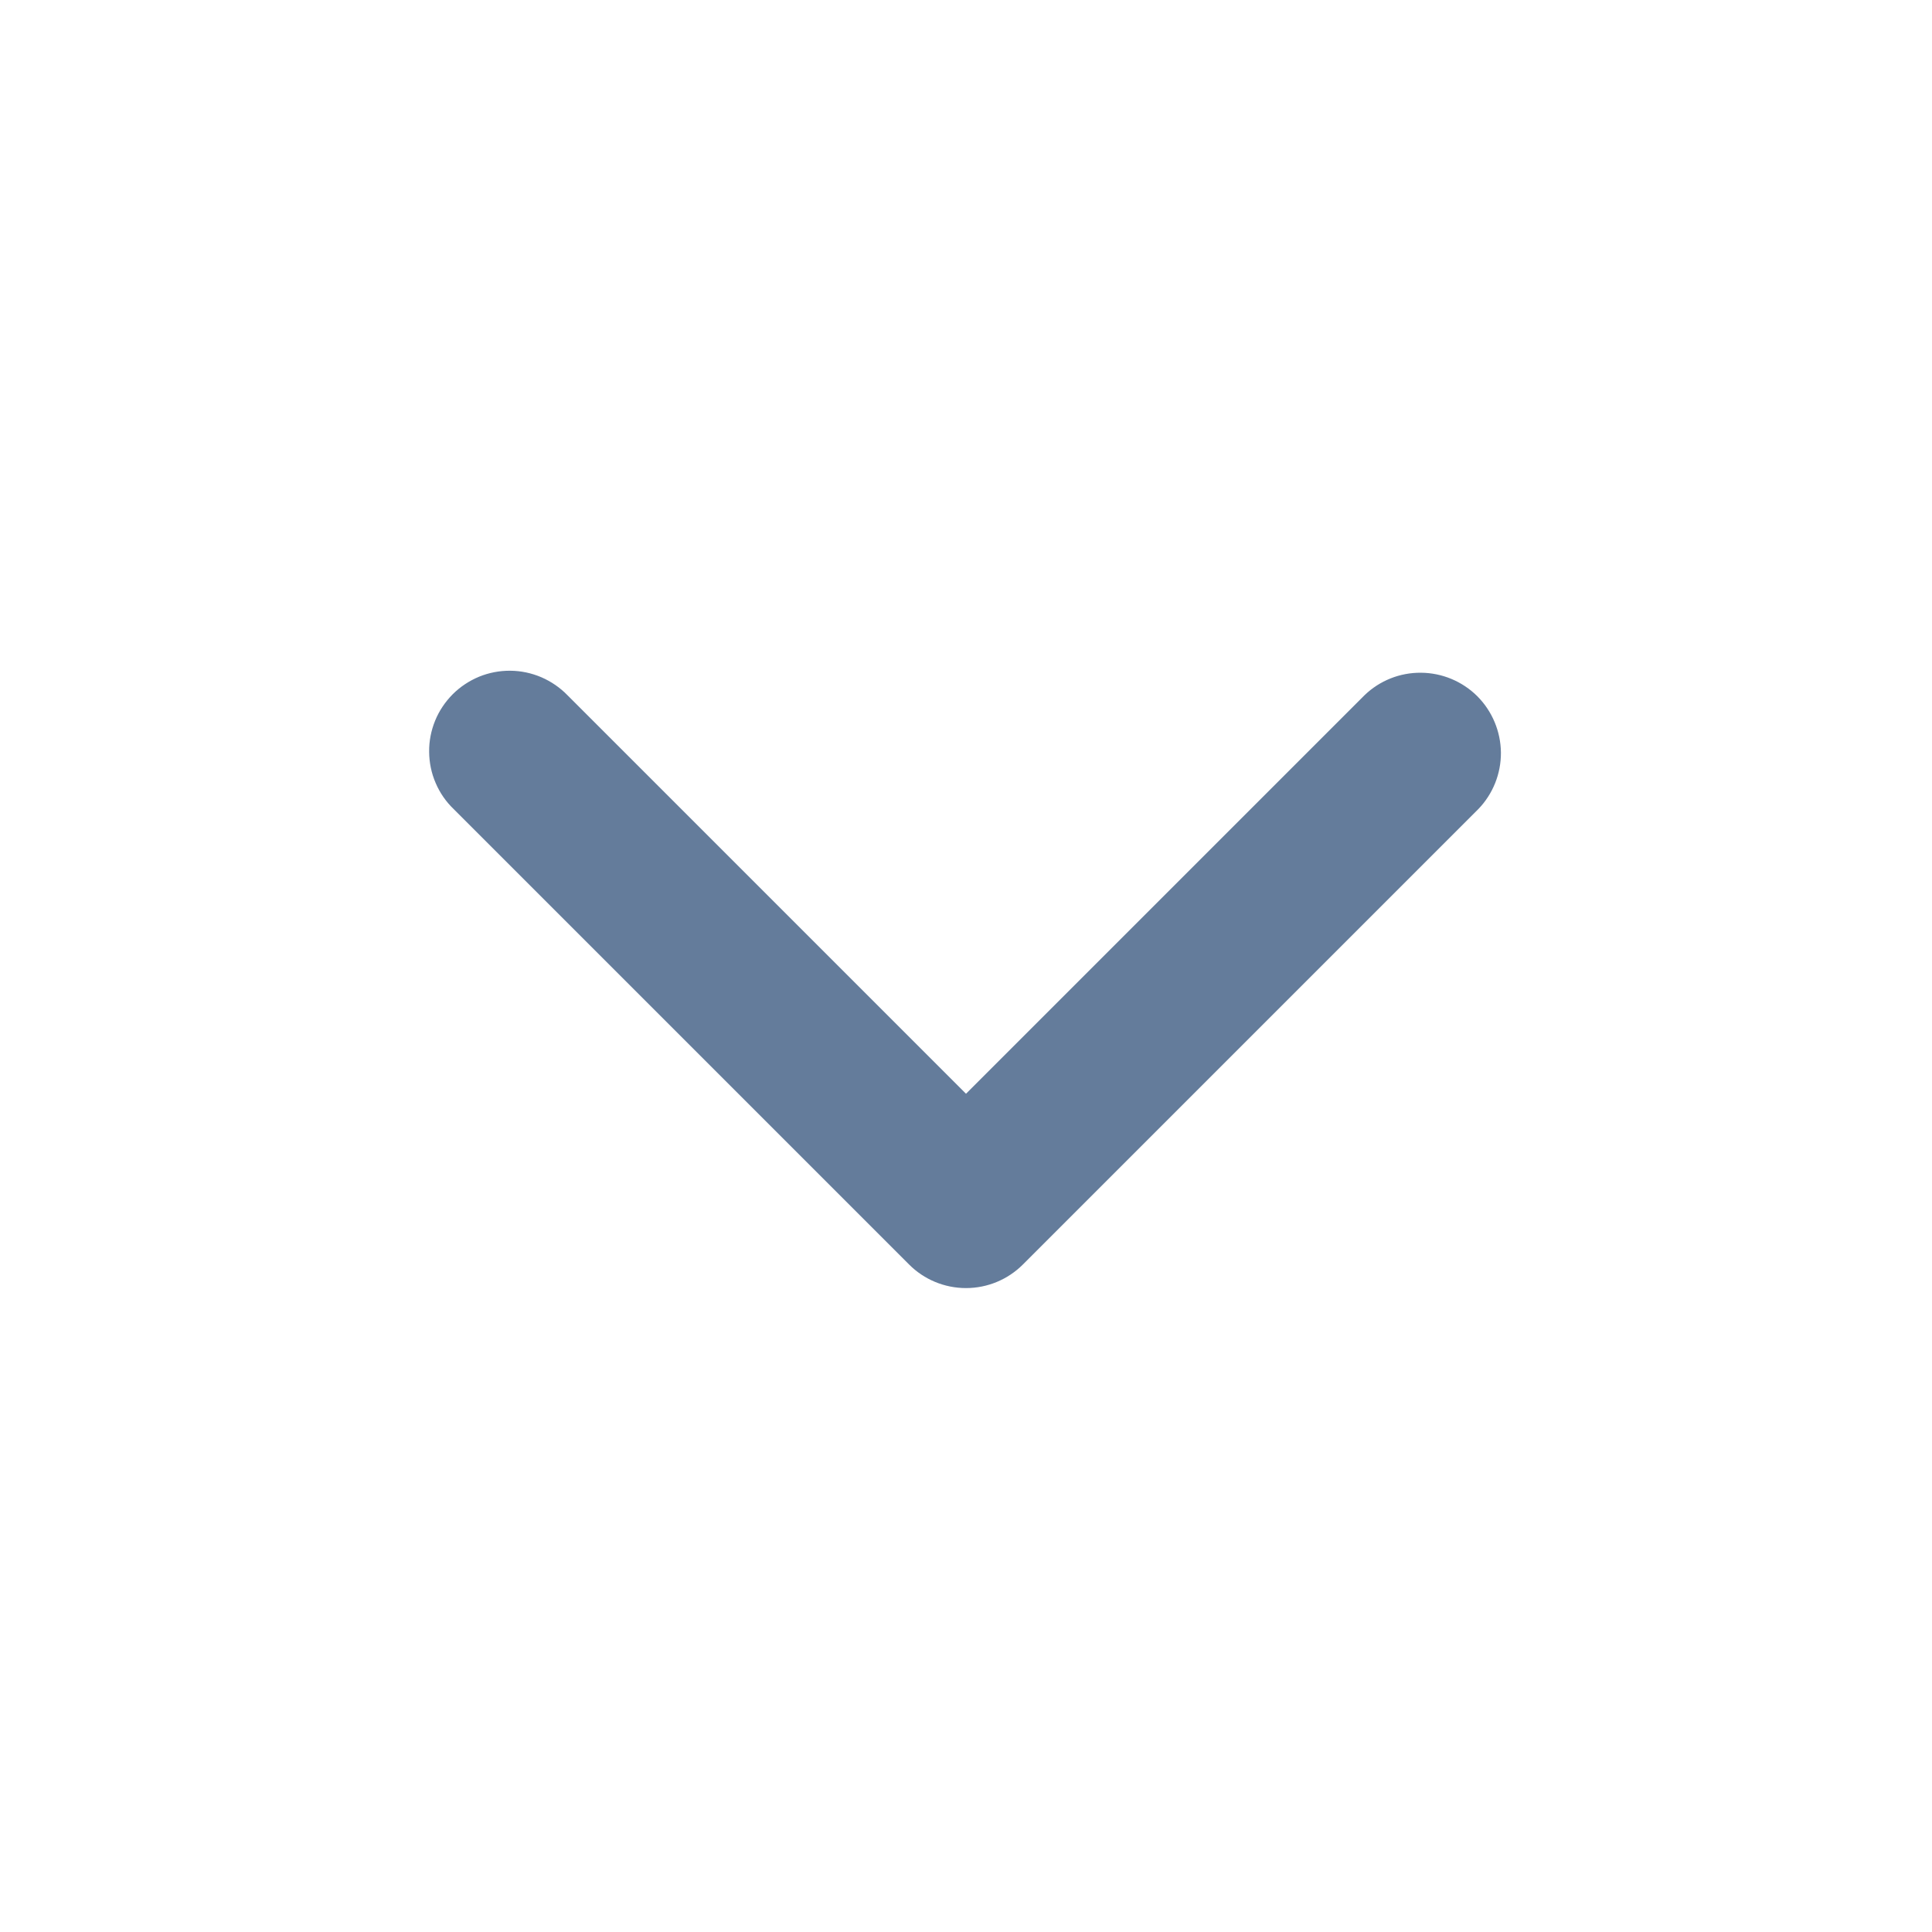 <svg width="24" height="24" viewBox="0 0 24 24" fill="none" xmlns="http://www.w3.org/2000/svg">
<path fill-rule="evenodd" clip-rule="evenodd" d="M12.707 15.708C12.519 15.896 12.265 16.001 12 16.001C11.735 16.001 11.48 15.896 11.293 15.708L5.636 10.051C5.54 9.959 5.464 9.849 5.412 9.727C5.359 9.605 5.332 9.473 5.331 9.341C5.329 9.208 5.355 9.076 5.405 8.953C5.455 8.83 5.53 8.719 5.623 8.625C5.717 8.531 5.829 8.457 5.952 8.406C6.075 8.356 6.206 8.331 6.339 8.332C6.472 8.333 6.603 8.361 6.725 8.413C6.847 8.466 6.958 8.542 7.05 8.637L12 13.587L16.95 8.637C17.138 8.455 17.391 8.354 17.653 8.357C17.915 8.359 18.166 8.464 18.352 8.649C18.537 8.835 18.642 9.086 18.645 9.348C18.647 9.61 18.546 9.863 18.364 10.051L12.707 15.708Z" fill="#647C9B"/>
</svg>
